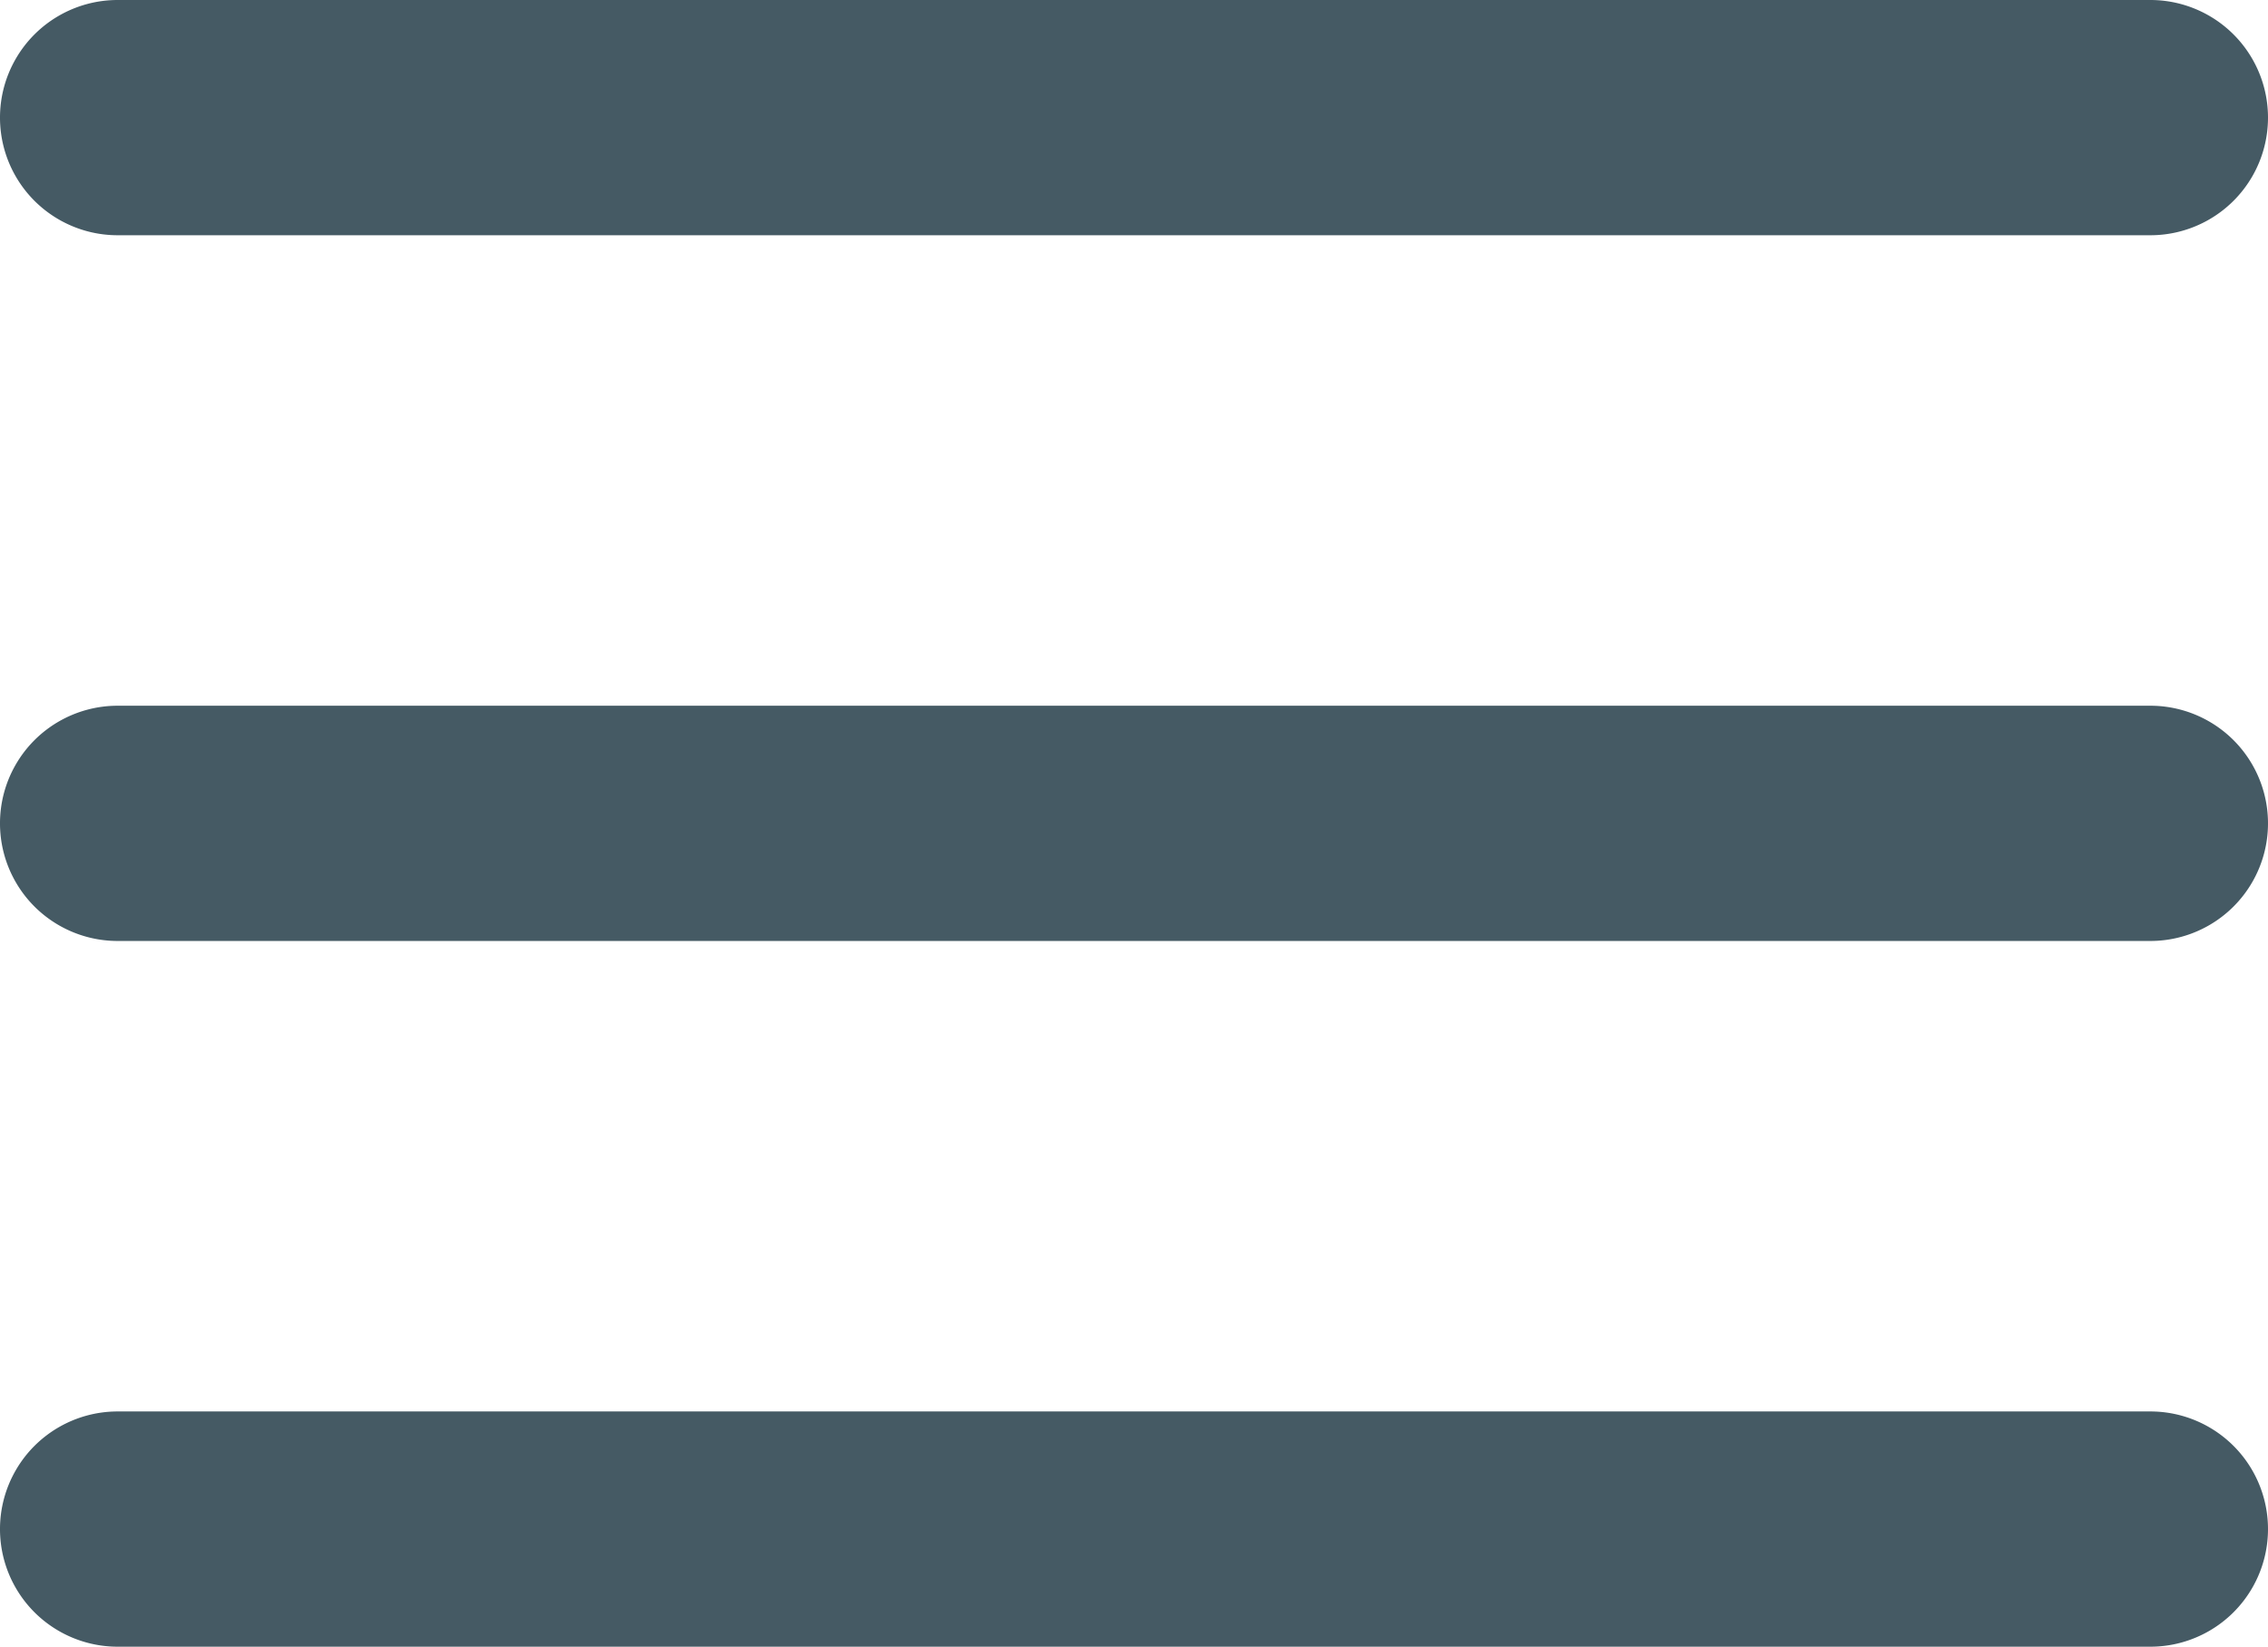<svg xmlns="http://www.w3.org/2000/svg" viewBox="0 0 57.83 42"><defs><style>.cls-1{fill:#455a64;}</style></defs><title>Menu Bars</title><g id="Layer_2" data-name="Layer 2"><g id="Layer_8" data-name="Layer 8"><line class="cls-1" x1="3" y1="3" x2="54.83" y2="3"/><path class="cls-1" d="M54.83,6H3A3,3,0,0,1,3,0H54.83a3,3,0,0,1,0,6Z"/><line class="cls-1" x1="3" y1="21" x2="54.83" y2="21"/><path class="cls-1" d="M54.83,24H3a3,3,0,0,1,0-6H54.83a3,3,0,0,1,0,6Z"/><line class="cls-1" x1="3" y1="39" x2="54.83" y2="39"/><path class="cls-1" d="M54.83,42H3a3,3,0,0,1,0-6H54.83a3,3,0,0,1,0,6Z"/></g></g></svg>